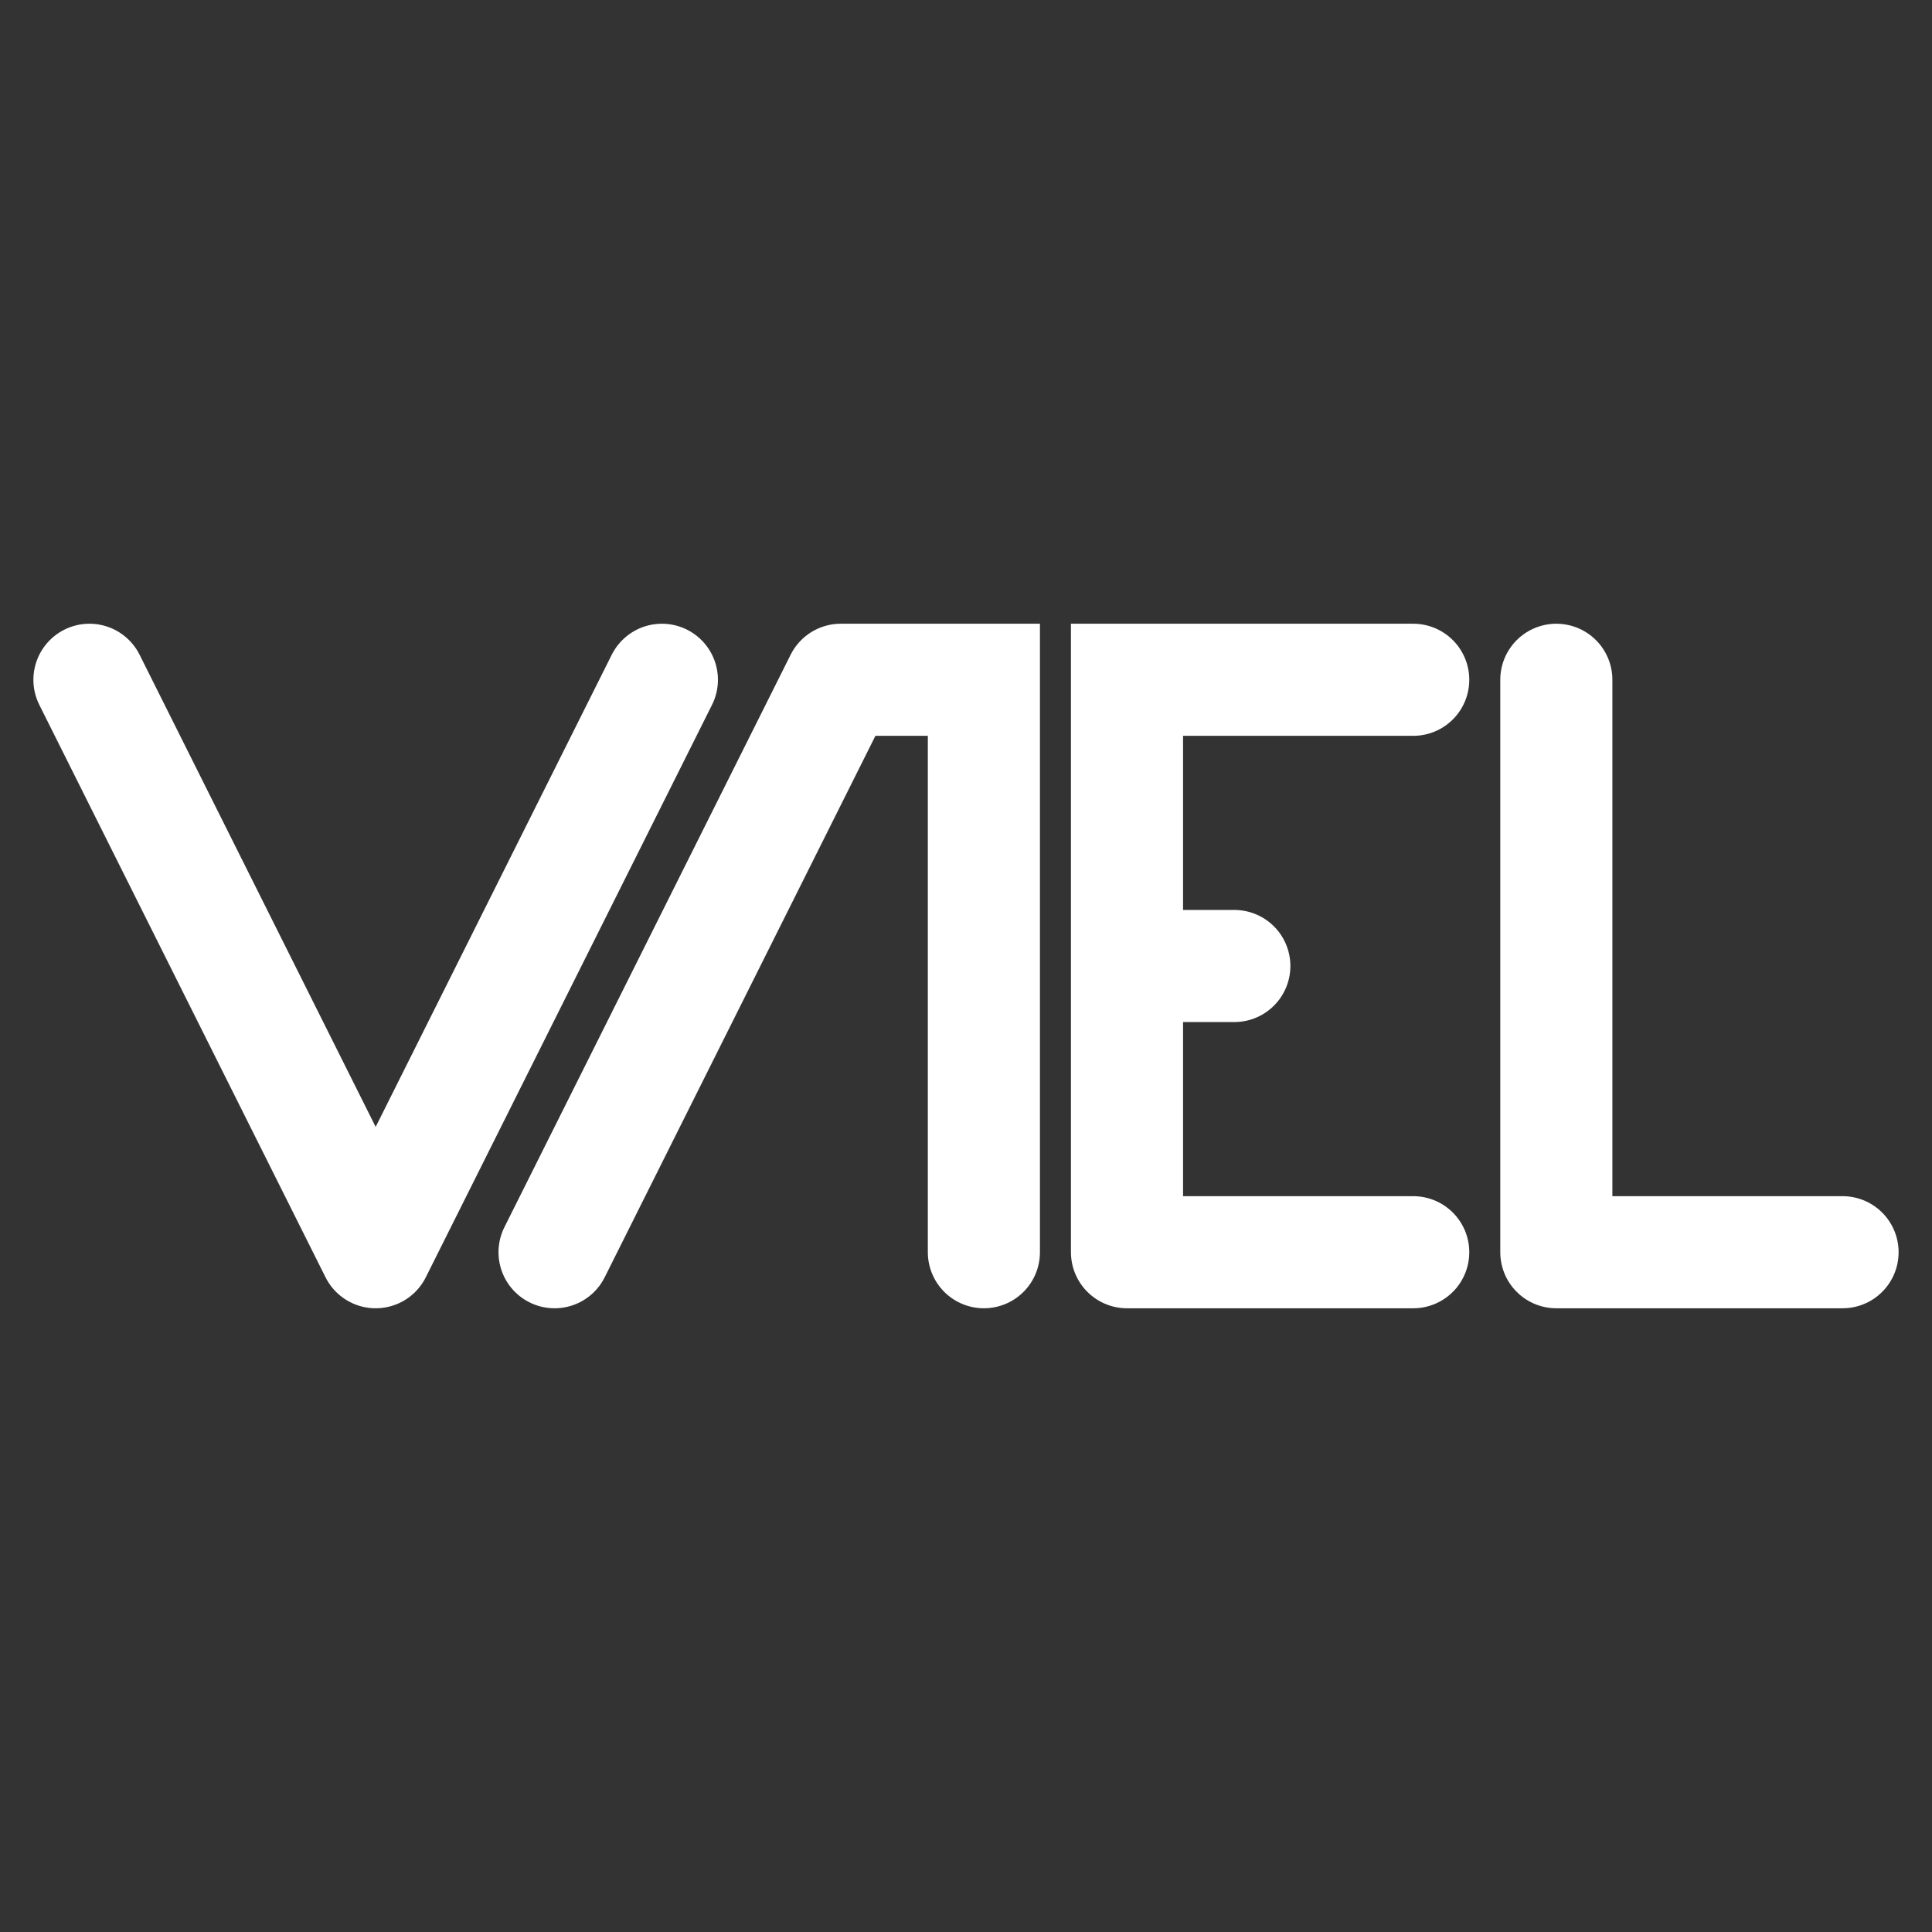 <?xml version="1.0" encoding="UTF-8" standalone="no"?>
<svg
   version="1.1"
   width="810"
   height="810"
   style="fill:none"
   id="svg15"
   sodipodi:docname="dotgrid-22X01-840093 NEW.svg"
   xmlns:inkscape="http://www.inkscape.org/namespaces/inkscape"
   xmlns:sodipodi="http://sodipodi.sourceforge.net/DTD/sodipodi-0.dtd"
   xmlns="http://www.w3.org/2000/svg"
   xmlns:svg="http://www.w3.org/2000/svg">
  <rect width="100%" height="100%" fill="#333333" stroke="none"/>
  <defs
     id="defs19" />
  <sodipodi:namedview
     id="namedview17"
     pagecolor="#505050"
     bordercolor="#eeeeee"
     borderopacity="1"
     inkscape:showpageshadow="0"
     inkscape:pageopacity="0"
     inkscape:pagecheckerboard="0"
     inkscape:deskcolor="#505050"
     showgrid="false" />
  <path
     d="m 472.5,525 v 0 0 0 -240 0 0 h 120 m 0,240 v 0 h -120 m -315,0 v 0 L 37.5,285 M 157.5,525 v 0 l 120,-240 m 75,0 v 0 l -120,240 m 180,-240 v 0 240 m -60,-240 v 0 h 60 v 240 m 360,0 v 0 h -120 m 0,-240 v 0 240 m -180,-120 v 0 h 45"
     style="fill:none;stroke:#ffffff;stroke-width:47;stroke-linecap:round;stroke-linejoin:miter"
     id="path13" />
</svg>
